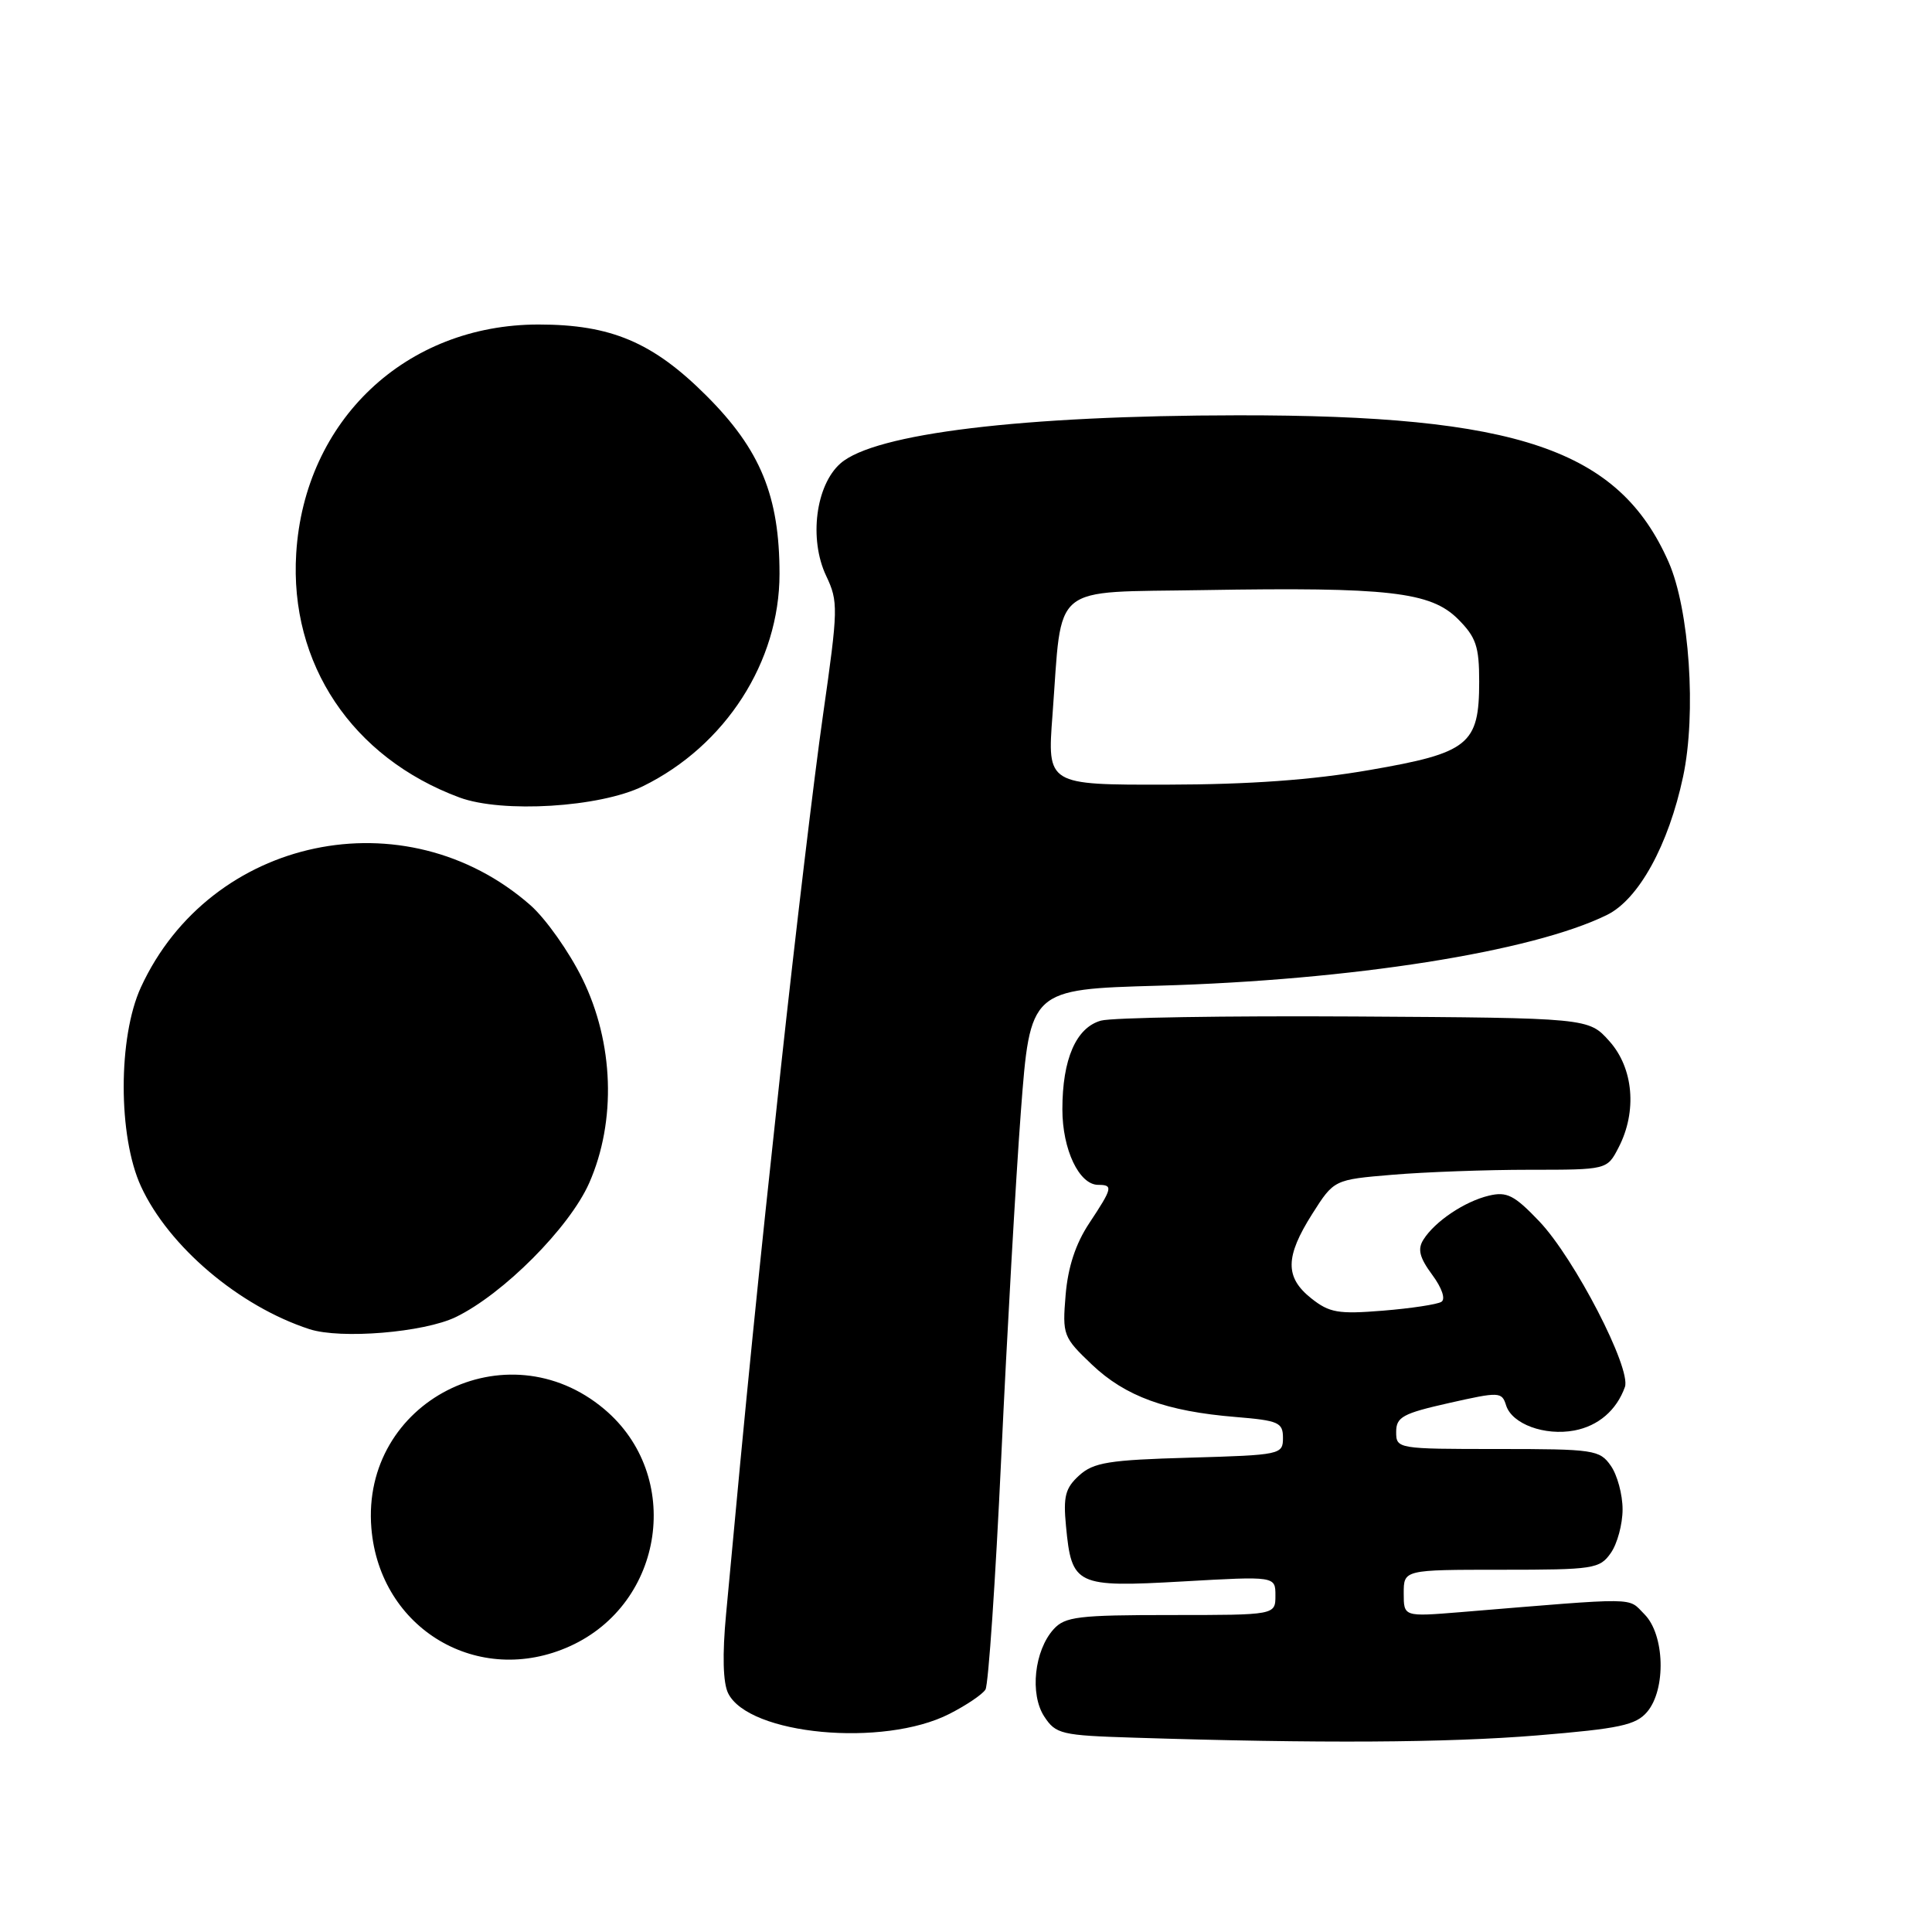 <?xml version="1.0" encoding="UTF-8" standalone="no"?>
<!DOCTYPE svg PUBLIC "-//W3C//DTD SVG 1.1//EN" "http://www.w3.org/Graphics/SVG/1.1/DTD/svg11.dtd" >
<svg xmlns="http://www.w3.org/2000/svg" xmlns:xlink="http://www.w3.org/1999/xlink" version="1.1" viewBox="0 0 256 256">
 <g >
 <path fill="currentColor"
d=" M 203.70 229.95 C 214.61 229.05 216.76 228.59 218.25 226.84 C 220.79 223.85 220.59 216.59 217.89 213.89 C 215.62 211.62 217.52 211.64 193.50 213.62 C 186.00 214.23 186.00 214.23 186.00 211.12 C 186.00 208.00 186.00 208.00 198.94 208.00 C 211.18 208.00 211.97 207.88 213.44 205.78 C 214.30 204.56 215.00 201.96 215.00 200.00 C 215.00 198.04 214.30 195.44 213.44 194.22 C 211.97 192.11 211.20 192.00 198.44 192.00 C 185.16 192.00 185.00 191.97 185.00 189.74 C 185.00 187.76 185.87 187.29 191.99 185.91 C 198.70 184.40 199.00 184.41 199.57 186.23 C 200.36 188.70 204.68 190.28 208.60 189.55 C 211.79 188.95 214.21 186.86 215.31 183.78 C 216.17 181.33 208.63 166.74 203.96 161.83 C 200.66 158.37 199.67 157.86 197.29 158.43 C 194.08 159.19 190.13 161.84 188.61 164.26 C 187.81 165.52 188.09 166.63 189.77 168.91 C 191.07 170.66 191.57 172.15 190.99 172.50 C 190.45 172.84 186.96 173.37 183.25 173.67 C 177.33 174.15 176.16 173.95 173.75 172.04 C 170.24 169.25 170.28 166.53 173.88 160.85 C 176.76 156.31 176.76 156.31 184.53 155.66 C 188.80 155.30 196.95 155.00 202.63 155.00 C 212.95 155.00 212.95 155.00 214.47 152.05 C 216.95 147.27 216.45 141.53 213.25 137.96 C 210.50 134.88 210.50 134.88 179.50 134.69 C 162.45 134.59 147.32 134.83 145.88 135.24 C 142.59 136.16 140.77 140.34 140.77 146.99 C 140.77 152.32 142.99 157.00 145.52 157.00 C 147.52 157.00 147.42 157.41 144.33 162.08 C 142.52 164.81 141.51 167.90 141.20 171.59 C 140.76 176.90 140.87 177.18 144.69 180.82 C 149.12 185.03 154.54 187.01 163.75 187.76 C 169.42 188.23 170.00 188.48 170.00 190.53 C 170.00 192.74 169.71 192.80 157.60 193.15 C 146.92 193.45 144.90 193.78 143.00 195.50 C 141.16 197.17 140.87 198.28 141.25 202.22 C 142.00 210.09 142.55 210.35 156.72 209.55 C 169.00 208.85 169.00 208.85 169.00 211.42 C 169.00 214.00 169.00 214.00 155.15 214.00 C 142.89 214.00 141.12 214.21 139.61 215.88 C 137.05 218.71 136.43 224.48 138.37 227.45 C 139.90 229.78 140.61 229.95 150.25 230.25 C 174.71 231.03 191.75 230.93 203.70 229.95 Z  M 125.80 227.10 C 128.04 225.96 130.19 224.51 130.58 223.87 C 130.97 223.23 131.91 209.39 132.67 193.11 C 133.43 176.82 134.60 156.21 135.27 147.29 C 136.50 131.09 136.50 131.09 153.50 130.61 C 179.07 129.89 202.99 126.12 212.92 121.24 C 217.13 119.18 221.09 111.98 223.02 102.90 C 224.80 94.53 223.86 80.73 221.09 74.45 C 214.51 59.55 201.11 54.99 164.00 55.03 C 135.46 55.06 115.89 57.43 111.37 61.40 C 108.08 64.29 107.17 71.45 109.47 76.30 C 111.09 79.72 111.07 80.61 109.06 94.69 C 107.89 102.84 105.38 123.90 103.47 141.50 C 100.39 169.92 99.00 183.70 96.21 213.86 C 95.70 219.27 95.80 222.98 96.48 224.36 C 99.20 229.89 117.06 231.56 125.80 227.10 Z  M 75.54 218.12 C 88.08 212.42 90.52 195.50 80.06 186.71 C 67.13 175.83 47.82 185.71 49.21 202.50 C 50.32 215.87 63.41 223.63 75.54 218.12 Z  M 60.39 174.52 C 66.69 171.47 75.46 162.66 78.07 156.76 C 81.69 148.54 81.34 138.17 77.16 129.67 C 75.40 126.09 72.30 121.72 70.28 119.94 C 53.70 105.39 27.87 110.84 18.67 130.82 C 15.63 137.44 15.63 150.57 18.68 157.20 C 22.35 165.17 31.68 173.08 41.00 176.12 C 45.15 177.47 56.17 176.56 60.39 174.52 Z  M 85.19 104.18 C 96.14 98.81 103.29 87.69 103.29 76.04 C 103.29 65.74 100.77 59.59 93.59 52.42 C 86.51 45.35 80.96 43.00 71.36 43.00 C 53.78 43.00 40.34 55.69 39.25 73.33 C 38.34 87.96 46.66 100.39 60.88 105.67 C 66.56 107.77 79.48 106.98 85.19 104.18 Z  M 139.46 94.75 C 140.79 77.01 138.93 78.55 159.54 78.19 C 183.95 77.78 189.57 78.42 193.18 82.02 C 195.59 84.43 196.00 85.65 196.00 90.31 C 196.00 98.66 194.64 99.76 181.49 102.03 C 173.90 103.35 165.59 103.95 154.63 103.97 C 138.76 104.00 138.76 104.00 139.46 94.75 Z "/>
</g>
</svg>